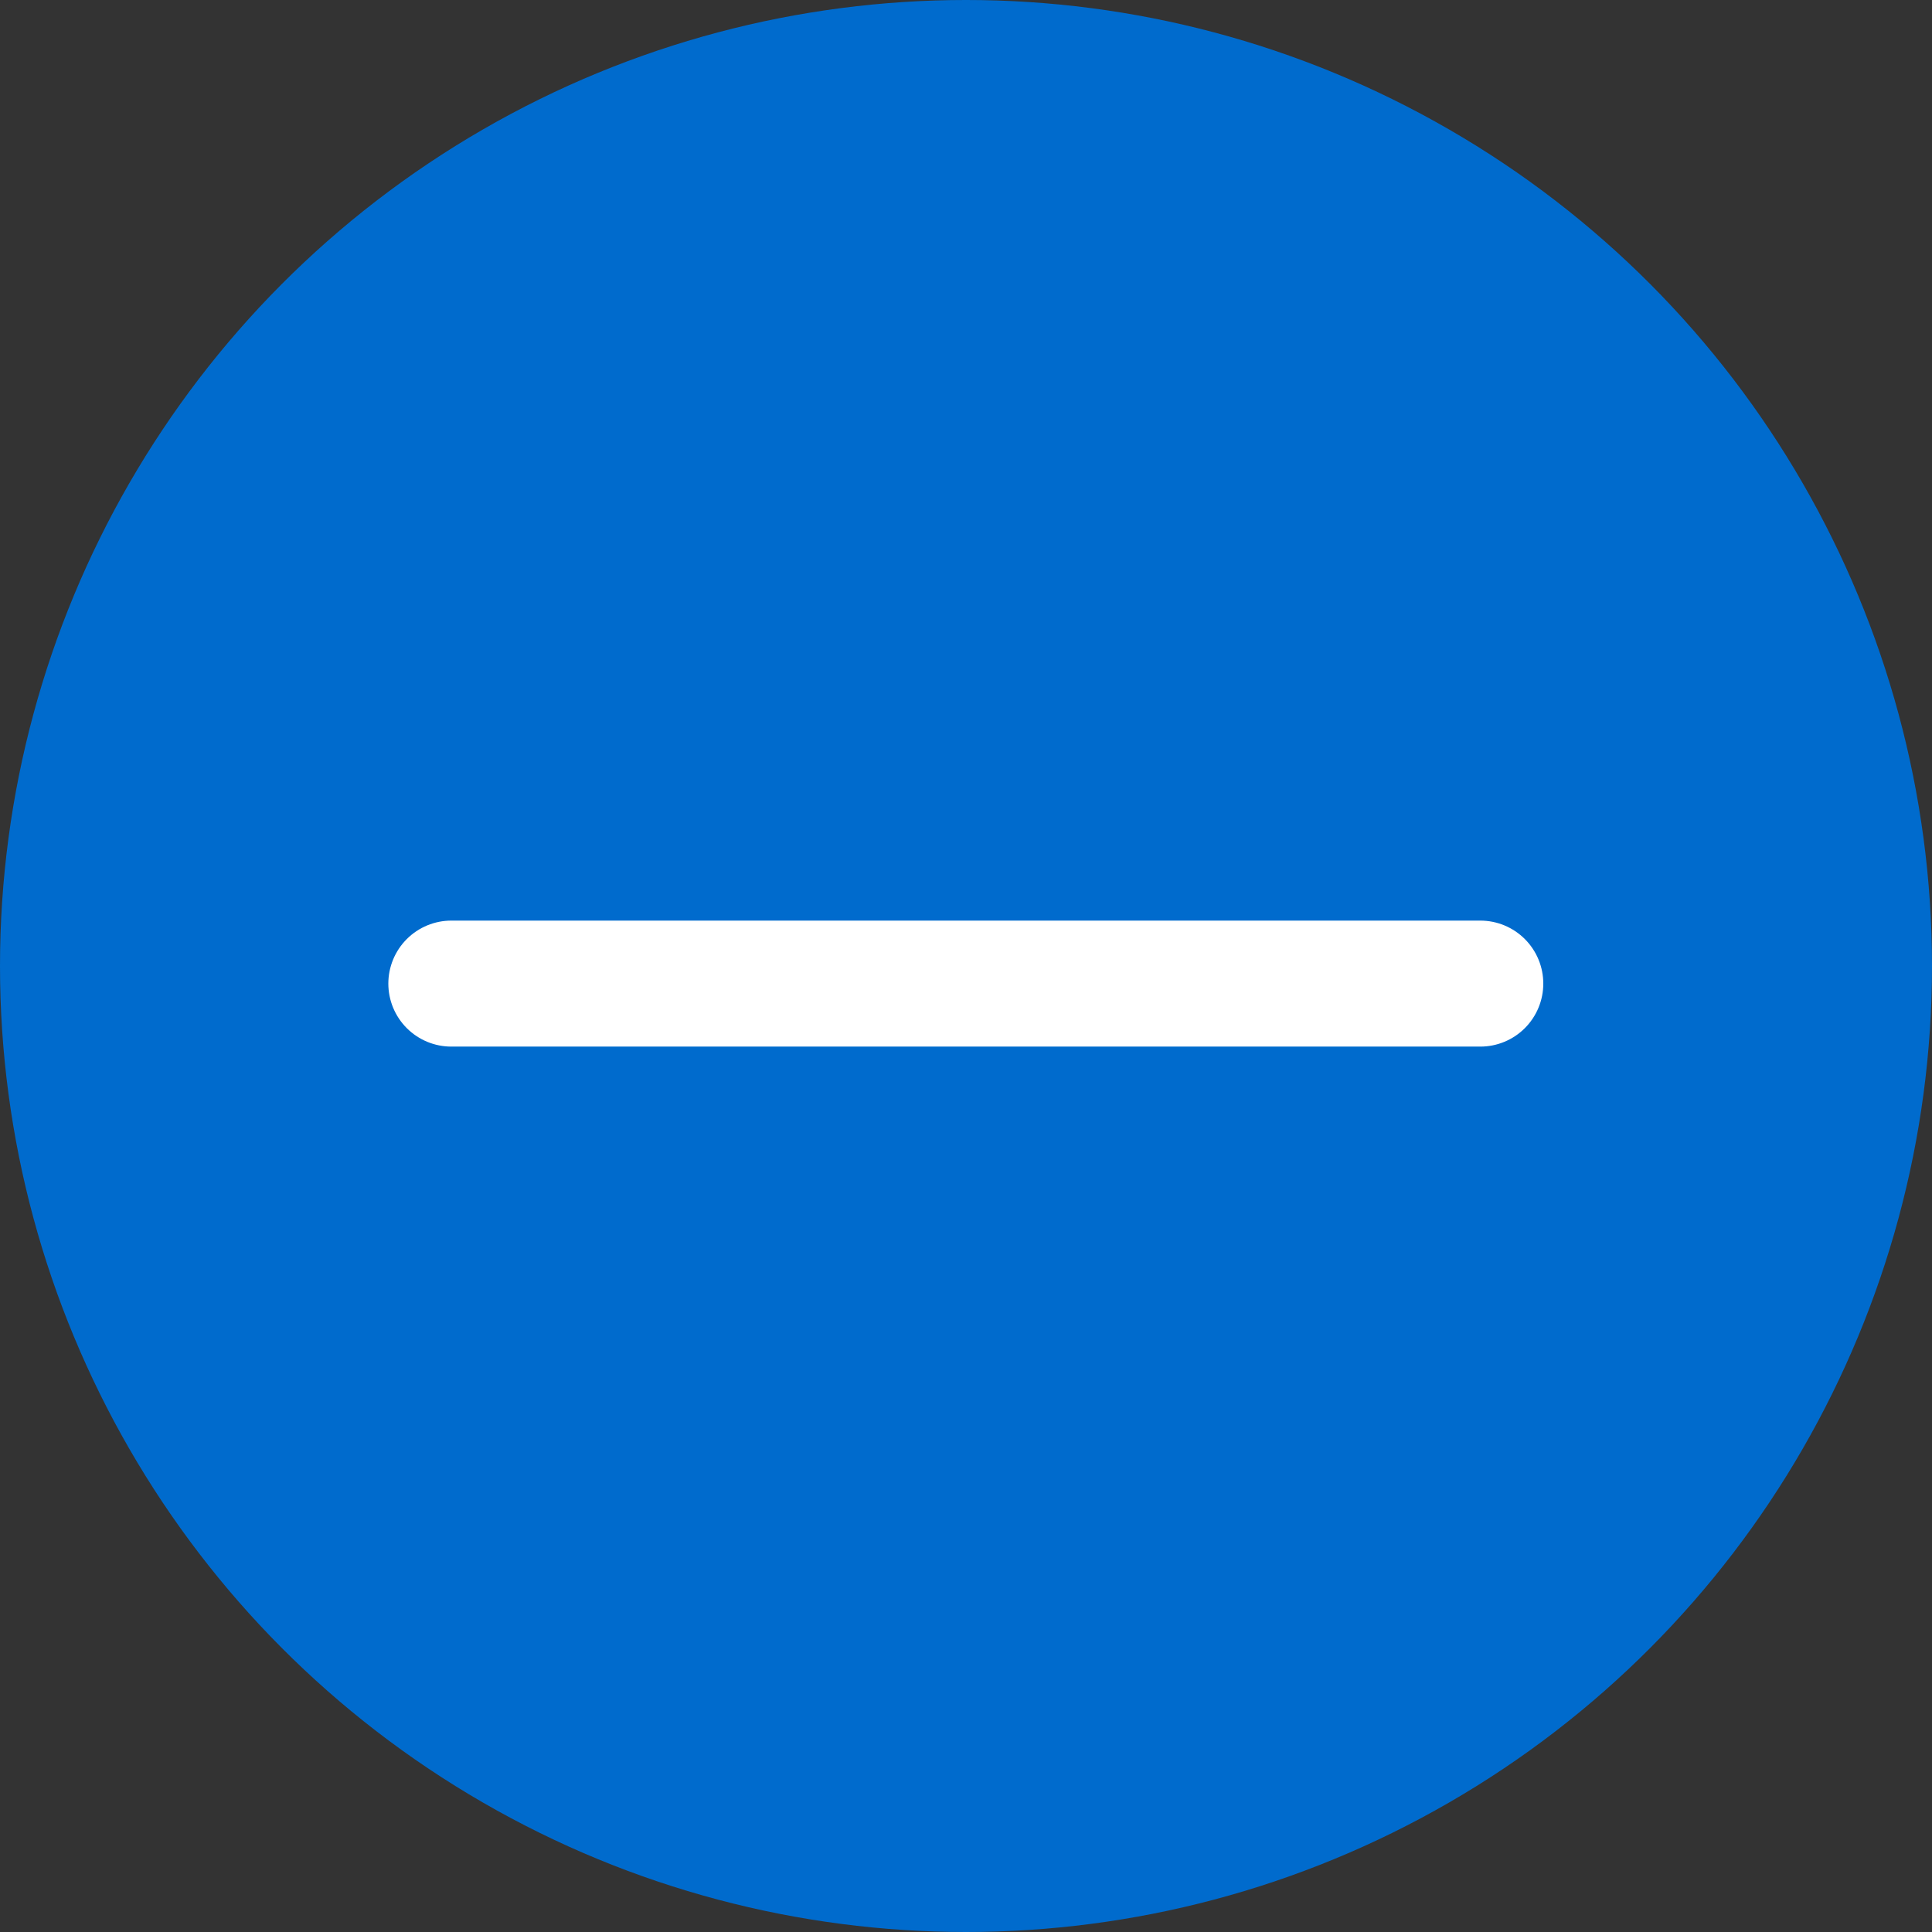 <svg xmlns="http://www.w3.org/2000/svg" width="24" height="24" viewBox="0 0 46 46">
  <rect x="0" y="0" width="46" height="46" fill="#333333" stroke="none"/>
  <g id="Group_6314" data-name="Group 6314" transform="translate(-0.167 0.287)">
    <circle id="Ellipse_66" data-name="Ellipse 66" cx="23" cy="23" r="23" transform="translate(0.167 -0.287)" fill="#006bcd"/>
    <g id="Group_6328" data-name="Group 6328" transform="translate(10.913 23.132)">
      <line id="Line_22" data-name="Line 22" y2="24.499" transform="translate(24.499) rotate(90)" fill="none" stroke="#fff" stroke-linecap="round" stroke-width="3"/>
    </g>
  </g>
</svg>
